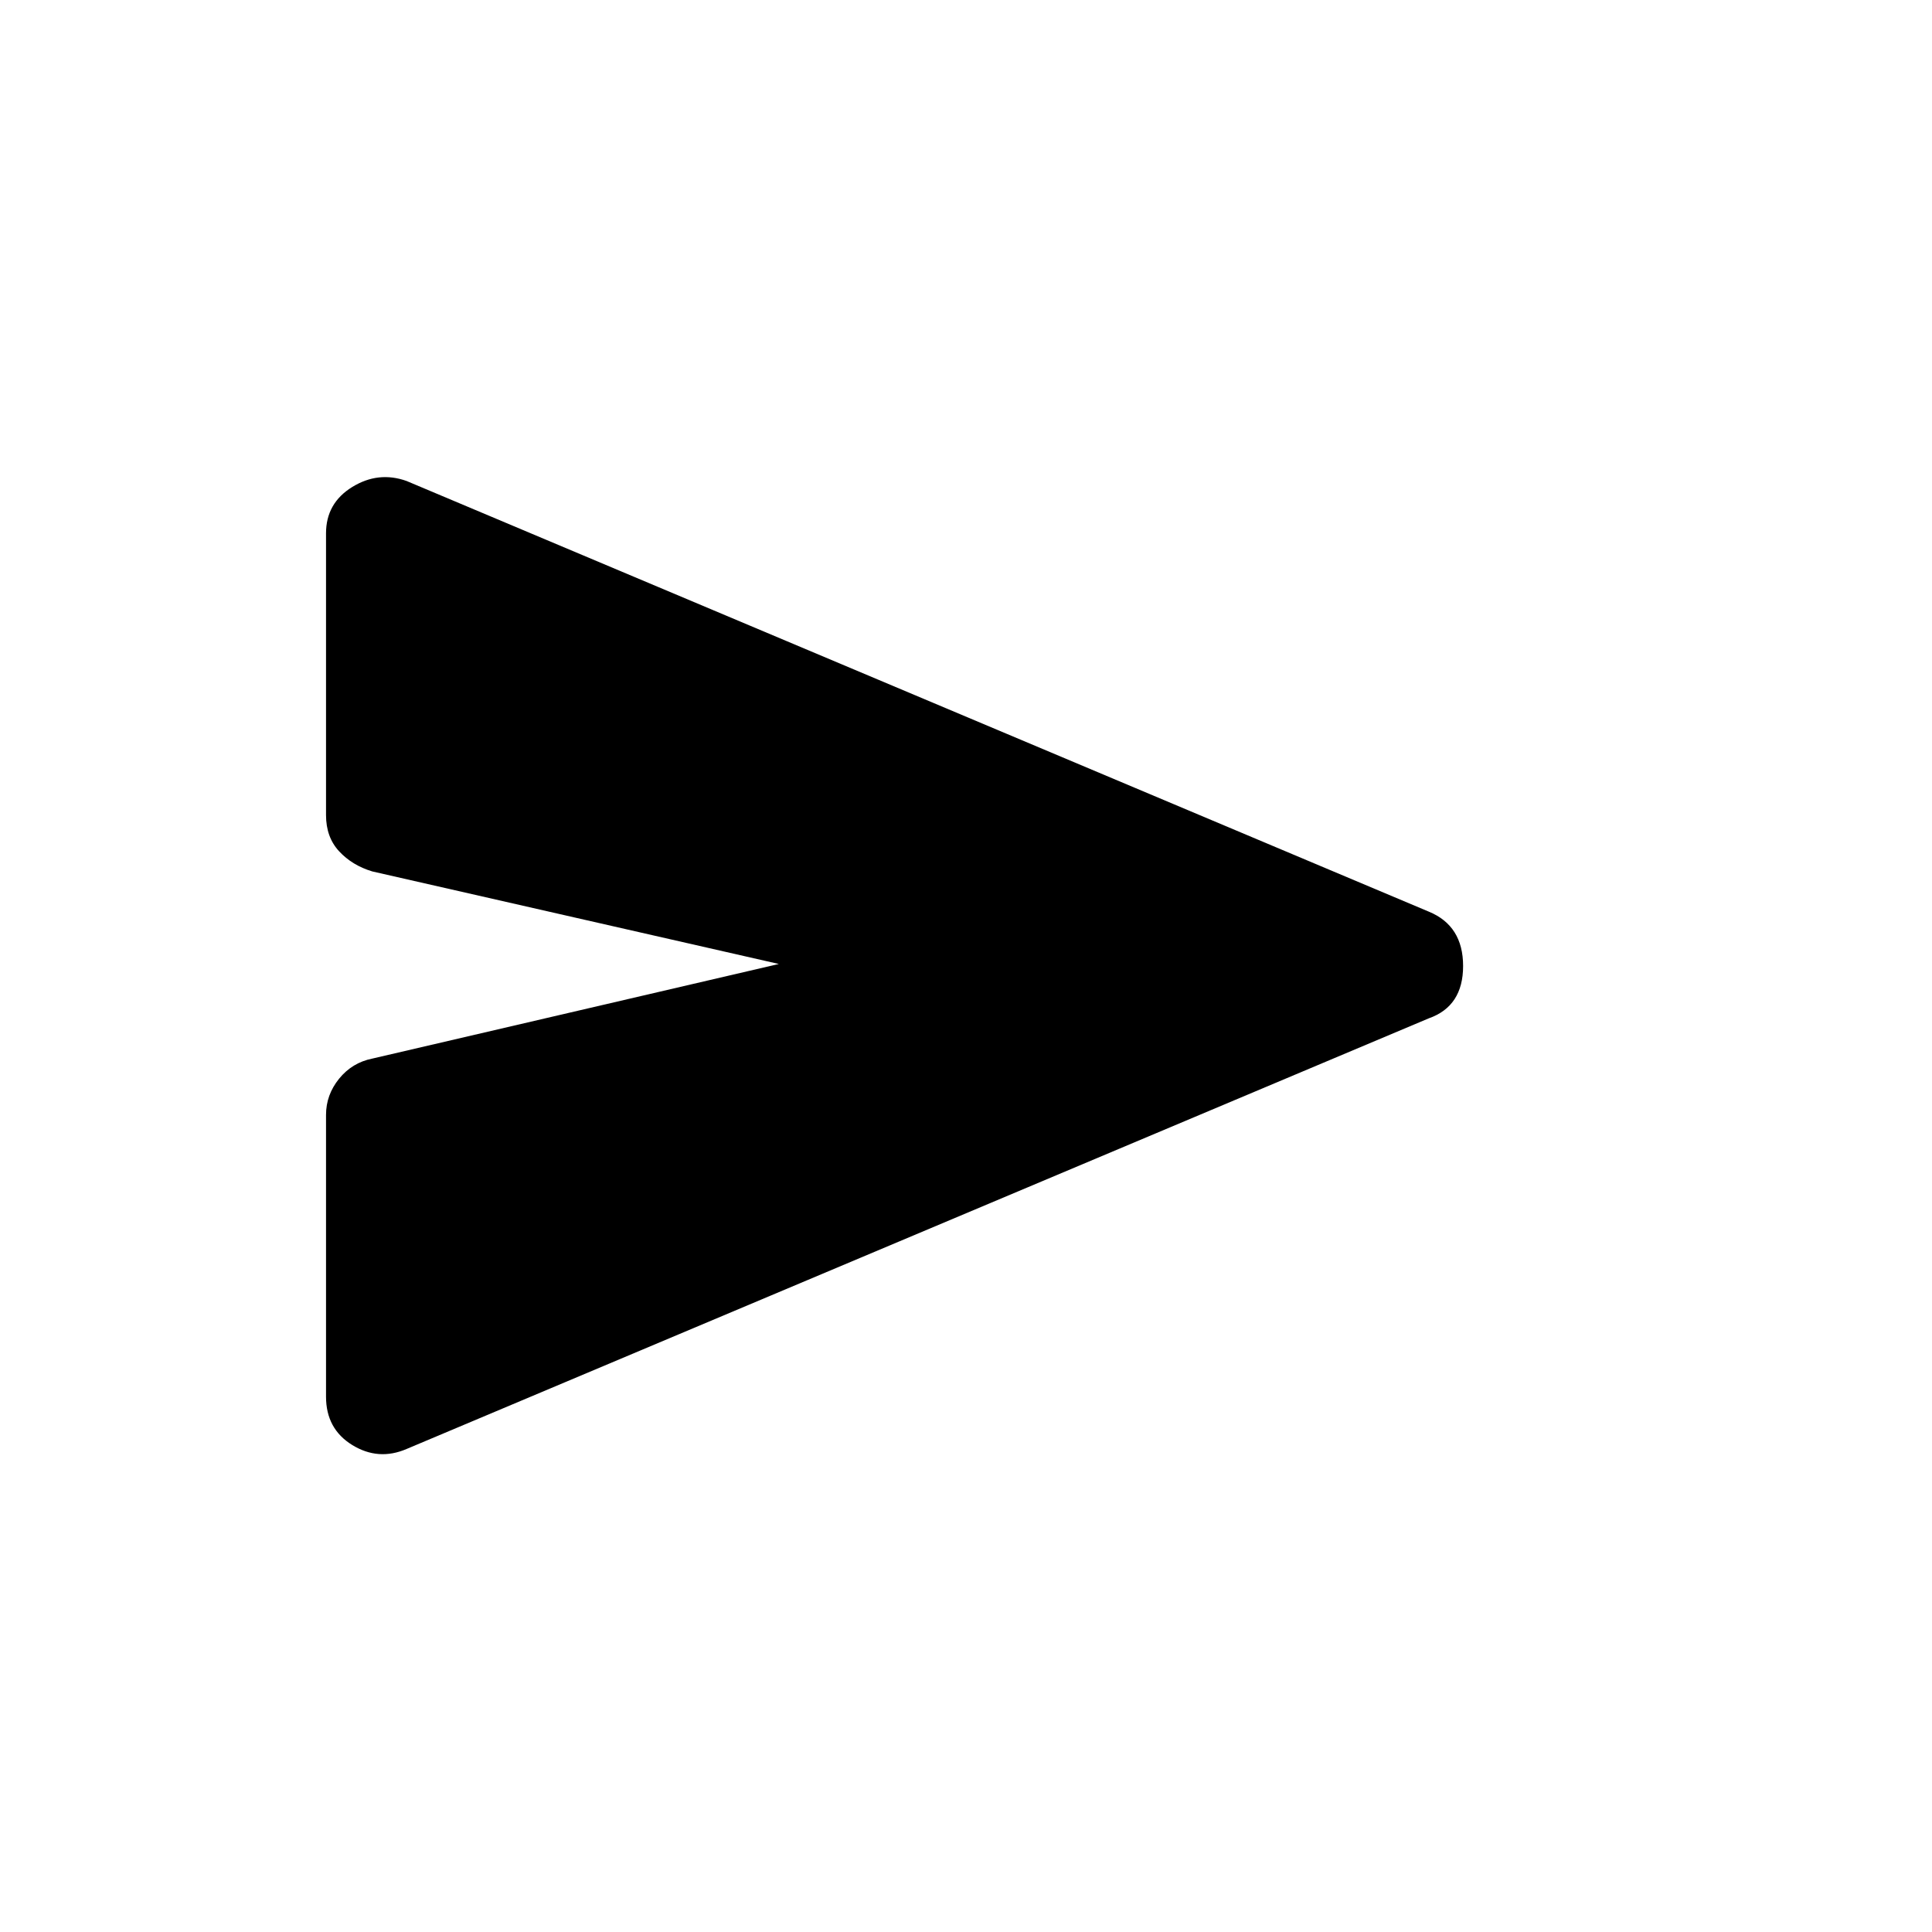 <svg xmlns="http://www.w3.org/2000/svg" height="40" width="40"><path d="M8.417 30Q7.833 30.25 7.292 29.917Q6.75 29.583 6.75 28.917V23.083Q6.75 22.667 7.021 22.333Q7.292 22 7.708 21.917L16.125 19.958L7.708 18.042Q7.292 17.917 7.021 17.625Q6.75 17.333 6.75 16.875V11.042Q6.75 10.417 7.292 10.083Q7.833 9.75 8.417 9.958L29.583 18.875Q30.292 19.167 30.292 20Q30.292 20.833 29.583 21.083Z"/></svg>